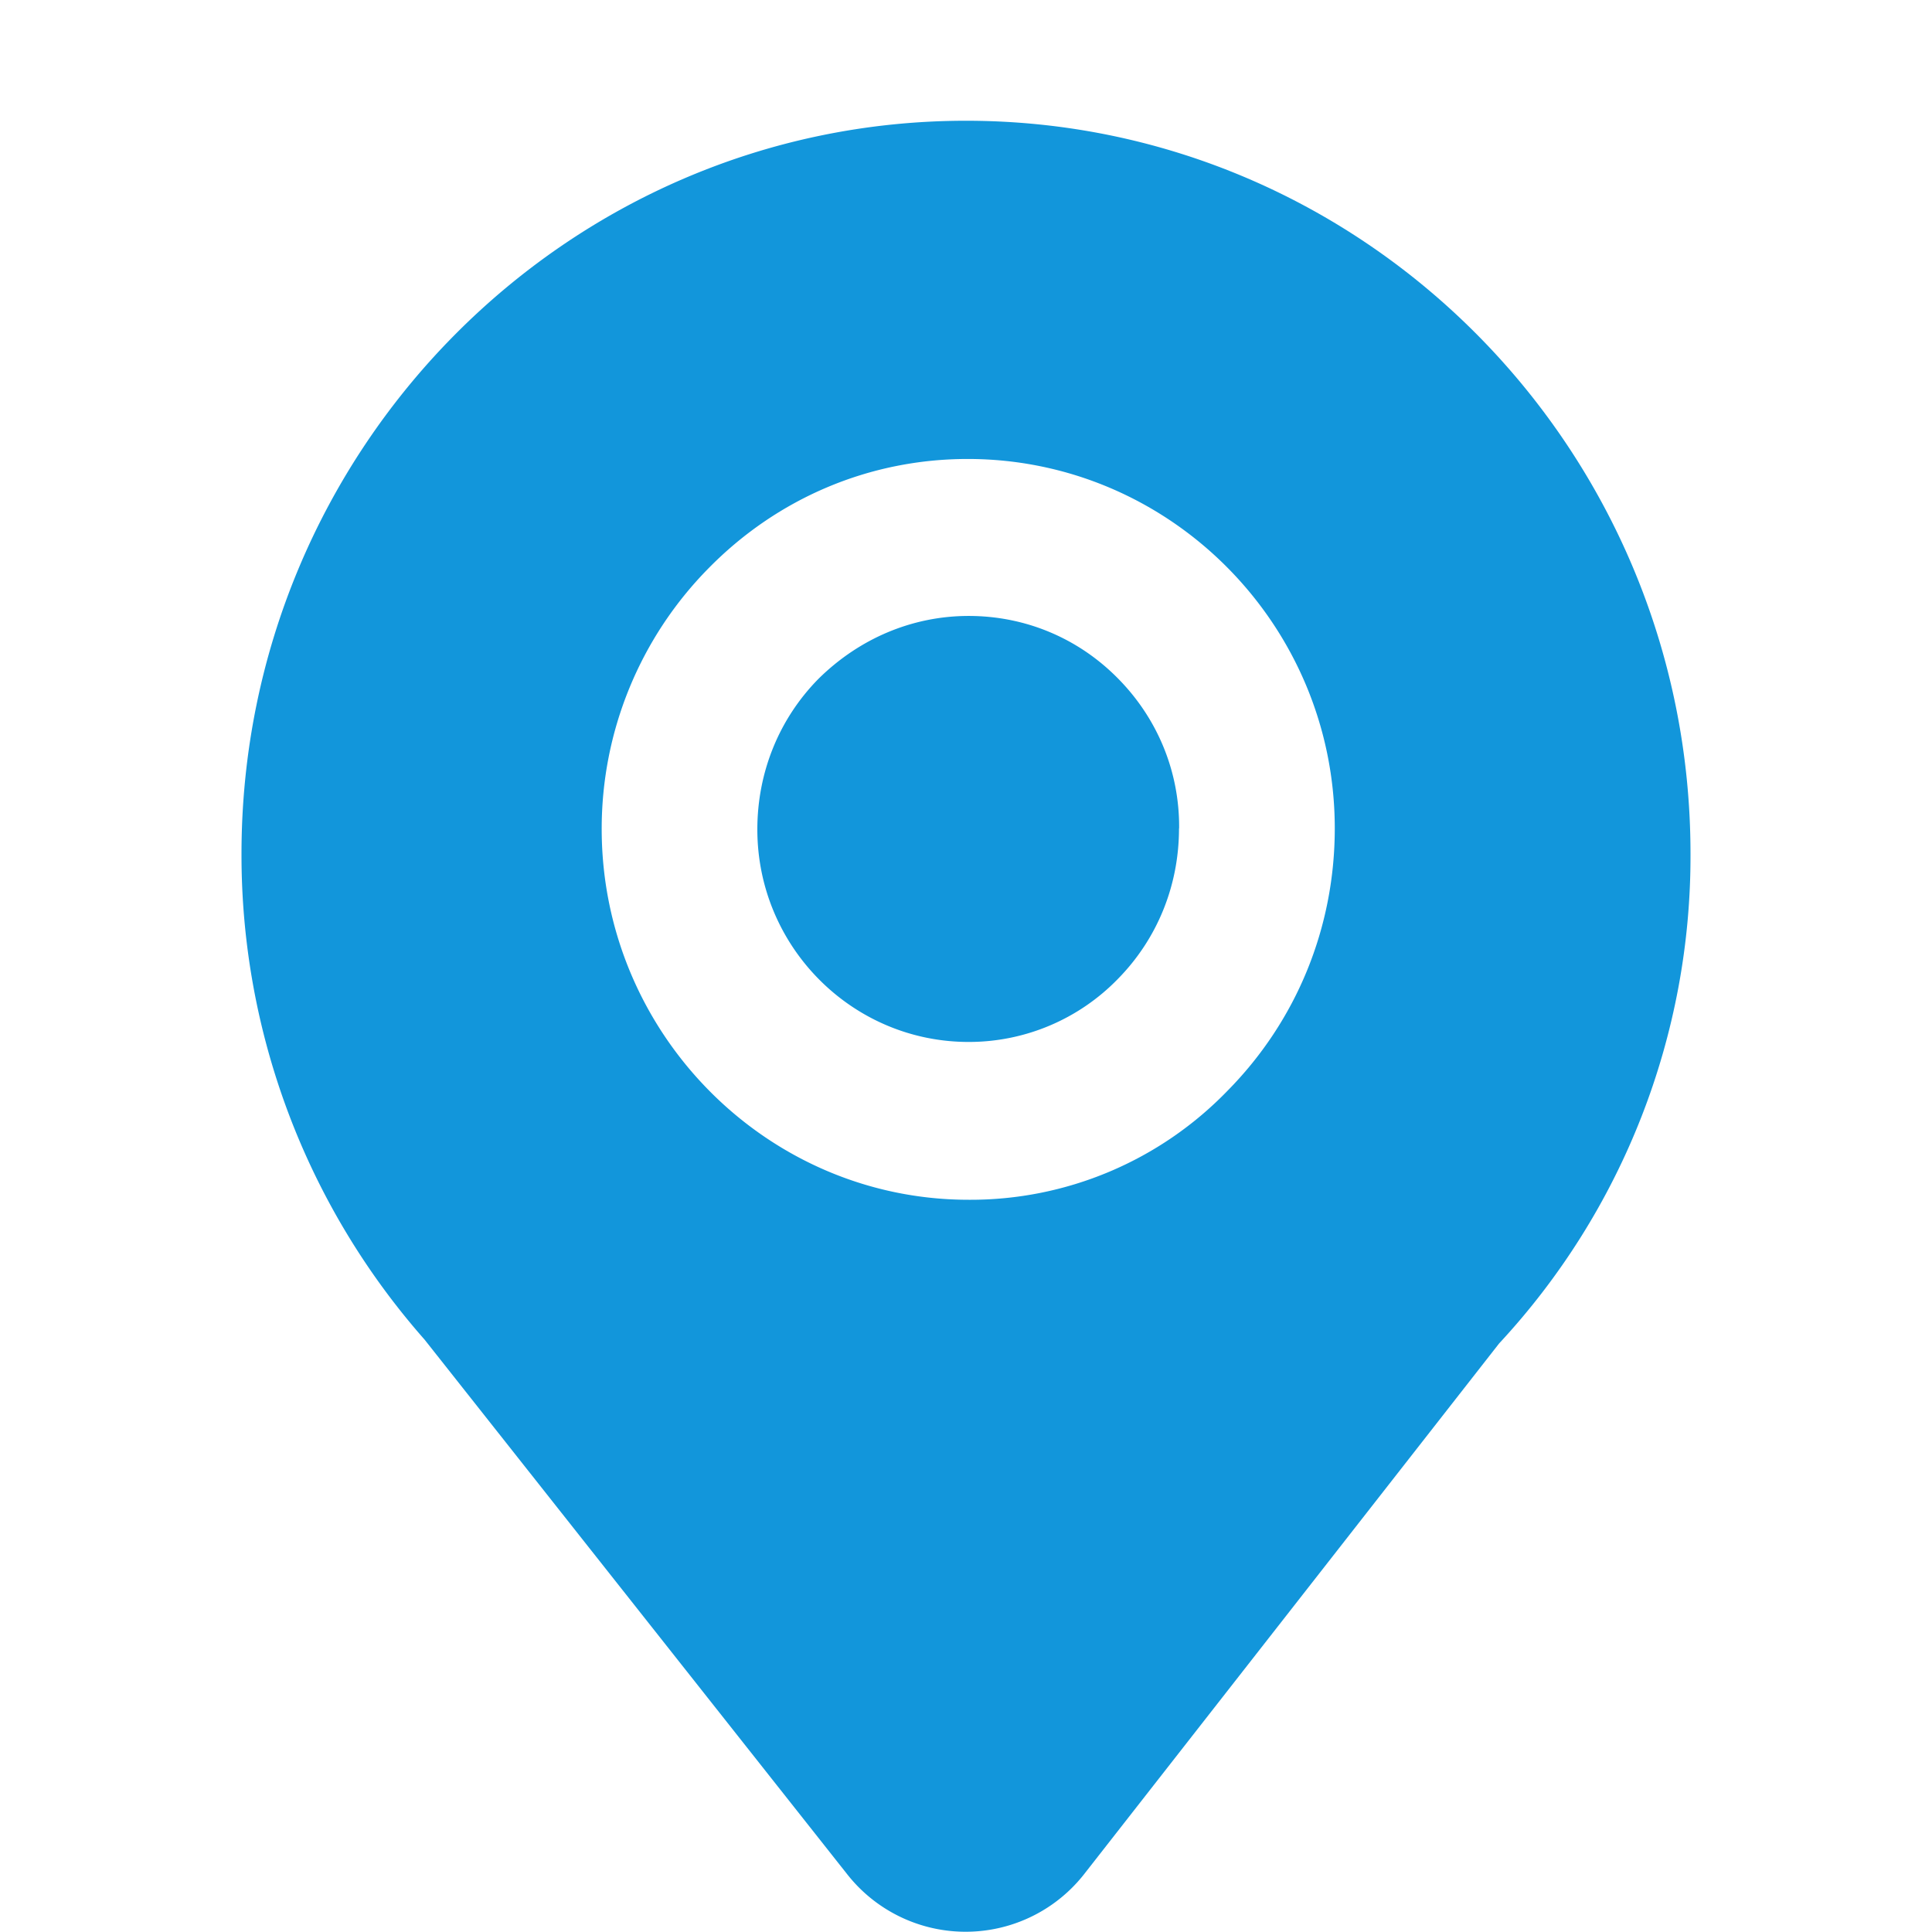 <?xml version="1.0" standalone="no"?><!DOCTYPE svg PUBLIC "-//W3C//DTD SVG 1.1//EN" "http://www.w3.org/Graphics/SVG/1.1/DTD/svg11.dtd"><svg t="1602809264997" class="icon" viewBox="0 0 1024 1024" version="1.1" xmlns="http://www.w3.org/2000/svg" p-id="3255" xmlns:xlink="http://www.w3.org/1999/xlink" width="200" height="200"><defs><style type="text/css"></style></defs><path d="M512 64c211.776 0 384 174.272 384 388.48a379.264 379.264 0 0 1-101.44 259.584l-219.456 280.64a79.872 79.872 0 0 1-126.208 0.512l-223.872-283.2A388.224 388.224 0 0 1 128 452.48C128 238.272 300.224 64 512 64z m195.456 375.04c0-107.904-87.296-195.776-194.56-195.776-51.776 0-100.544 20.544-137.152 57.728a196.48 196.48 0 0 0-56.832 139.072c0.384 107.904 87.68 195.84 194.496 195.84a189.44 189.44 0 0 0 137.152-57.728c36.672-37.12 56.896-86.592 56.896-139.072z m-82.56 0c0 30.336-11.52 58.624-32.448 79.872a110.08 110.08 0 0 1-79.04 33.344c-61.824 0-112-50.56-112-112.64 0-30.272 11.52-58.624 32.384-79.808 21.76-21.504 49.92-33.344 79.616-33.344 29.888 0 57.92 11.648 79.04 33.024 21.12 21.312 32.768 49.6 32.512 79.616z" p-id="3256" fill="#1296db"></path></svg>